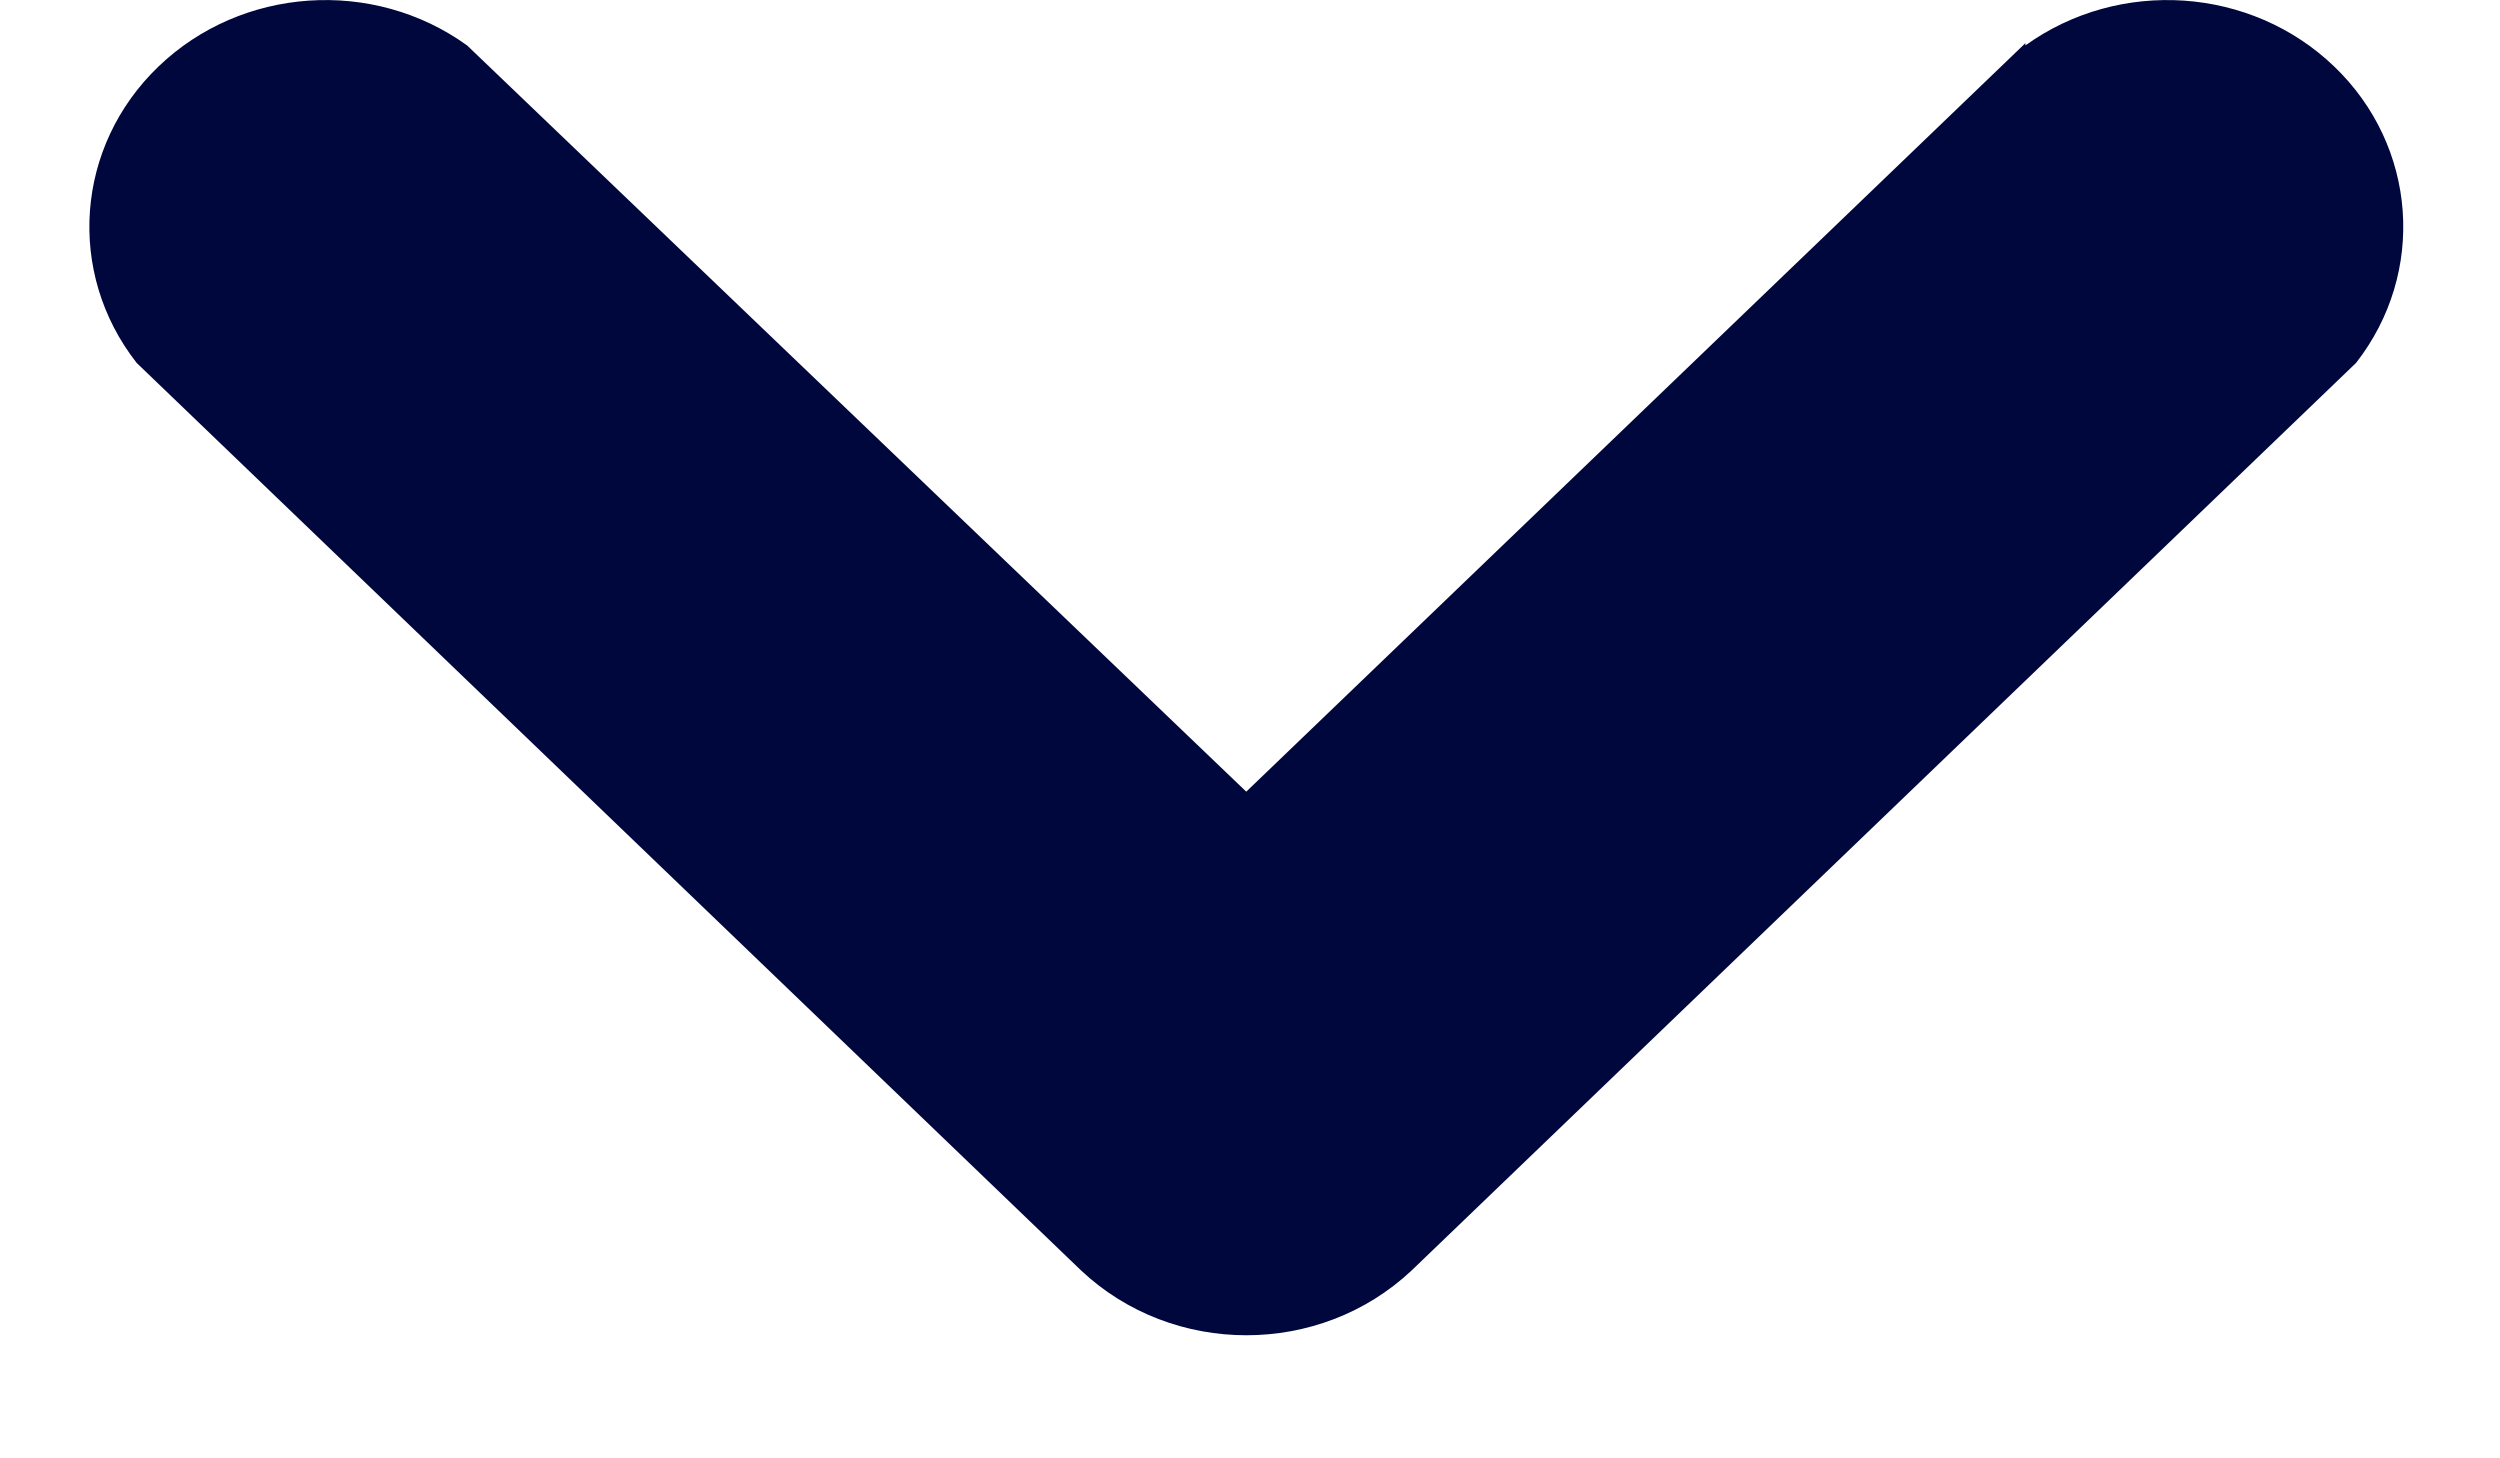 <?xml version="1.0" encoding="UTF-8"?>
<svg width="12px" height="7px" viewBox="0 0 12 7" version="1.1" xmlns="http://www.w3.org/2000/svg" xmlns:xlink="http://www.w3.org/1999/xlink">
    <!-- Generator: Sketch 52.4 (67378) - http://www.bohemiancoding.com/sketch -->
    <title>Path</title>
    <desc>Created with Sketch.</desc>
    <g id="About/Team" stroke="none" stroke-width="1" fill="none" fill-rule="evenodd">
        <g id="About" transform="translate(-479, -1421)" fill="#00073D">
            <g id="people" transform="translate(203, 994)">
                <g id="Group-4">
                    <g id="Group-3">
                        <g id="onePerson">
                            <g id="Group-2" transform="translate(199, 420)">
                                <g id="icon-cheveron-down" transform="translate(77.429, 7)">
                                    <path d="M9.293,0.218 C9.745,-0.107 10.376,-0.064 10.775,0.319 C11.174,0.702 11.218,1.309 10.88,1.742 L6.347,6.098 C5.906,6.513 5.201,6.513 4.76,6.098 L0.227,1.742 C-0.112,1.309 -0.067,0.702 0.332,0.319 C0.731,-0.064 1.362,-0.107 1.813,0.218 L5.553,3.8 L9.293,0.207 L9.293,0.218 Z" id="Path"></path>
                                </g>
                            </g>
                        </g>
                    </g>
                </g>
            </g>
        </g>
    </g>
</svg>